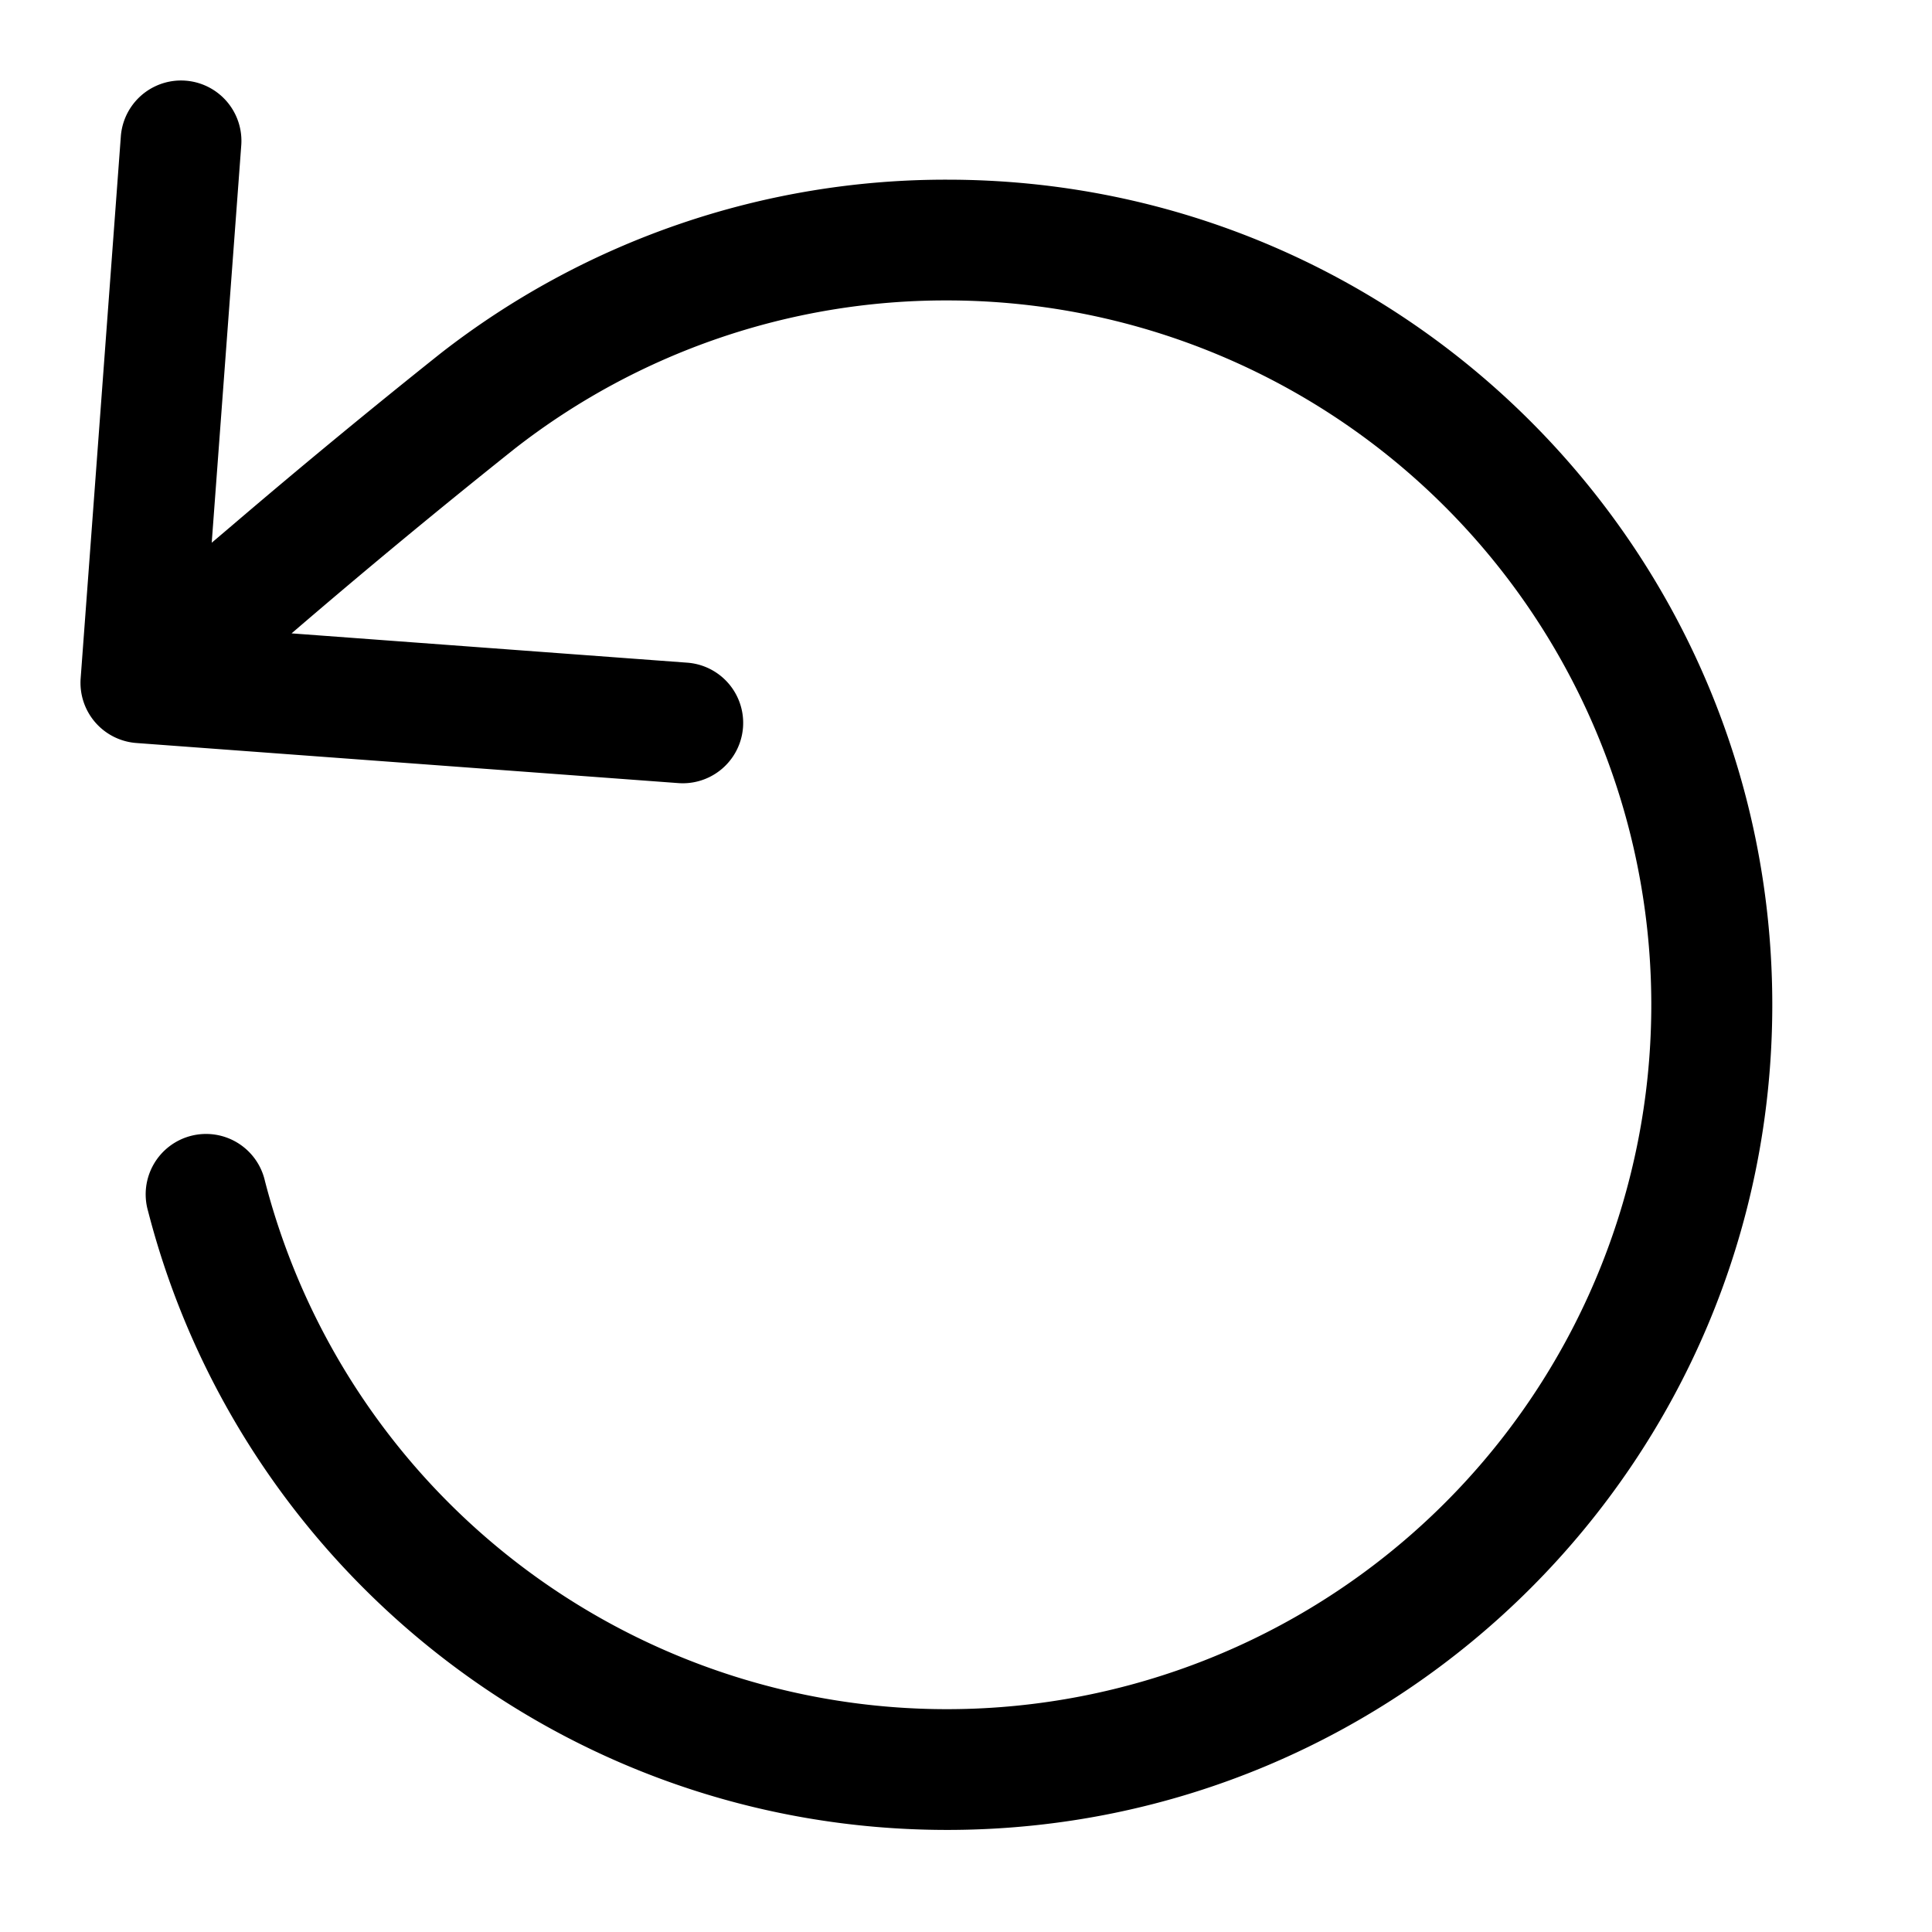 <svg xmlns="http://www.w3.org/2000/svg" fill="none" viewBox="0 0 24 24" class="Icon Icon-restart"><path fill="currentColor" fill-rule="evenodd" d="M1.695 9.23a.75.75 0 0 1-.693-.804l.499-6.731a.75.75 0 1 1 1.496.11L2.63 6.742l.245-.208A98 98 0 0 1 5.473 4.39a10.2 10.2 0 0 1 6.293-2.158c5.66 0 10.25 4.589 10.25 10.25s-4.59 10.25-10.25 10.25c-4.777 0-8.79-3.268-9.927-7.688a.75.75 0 1 1 1.452-.374 8.75 8.75 0 1 0 8.474-10.938 8.7 8.7 0 0 0-5.37 1.841 97 97 0 0 0-2.773 2.295l4.915.364a.75.75 0 0 1-.11 1.496z" clip-rule="evenodd"/></svg>